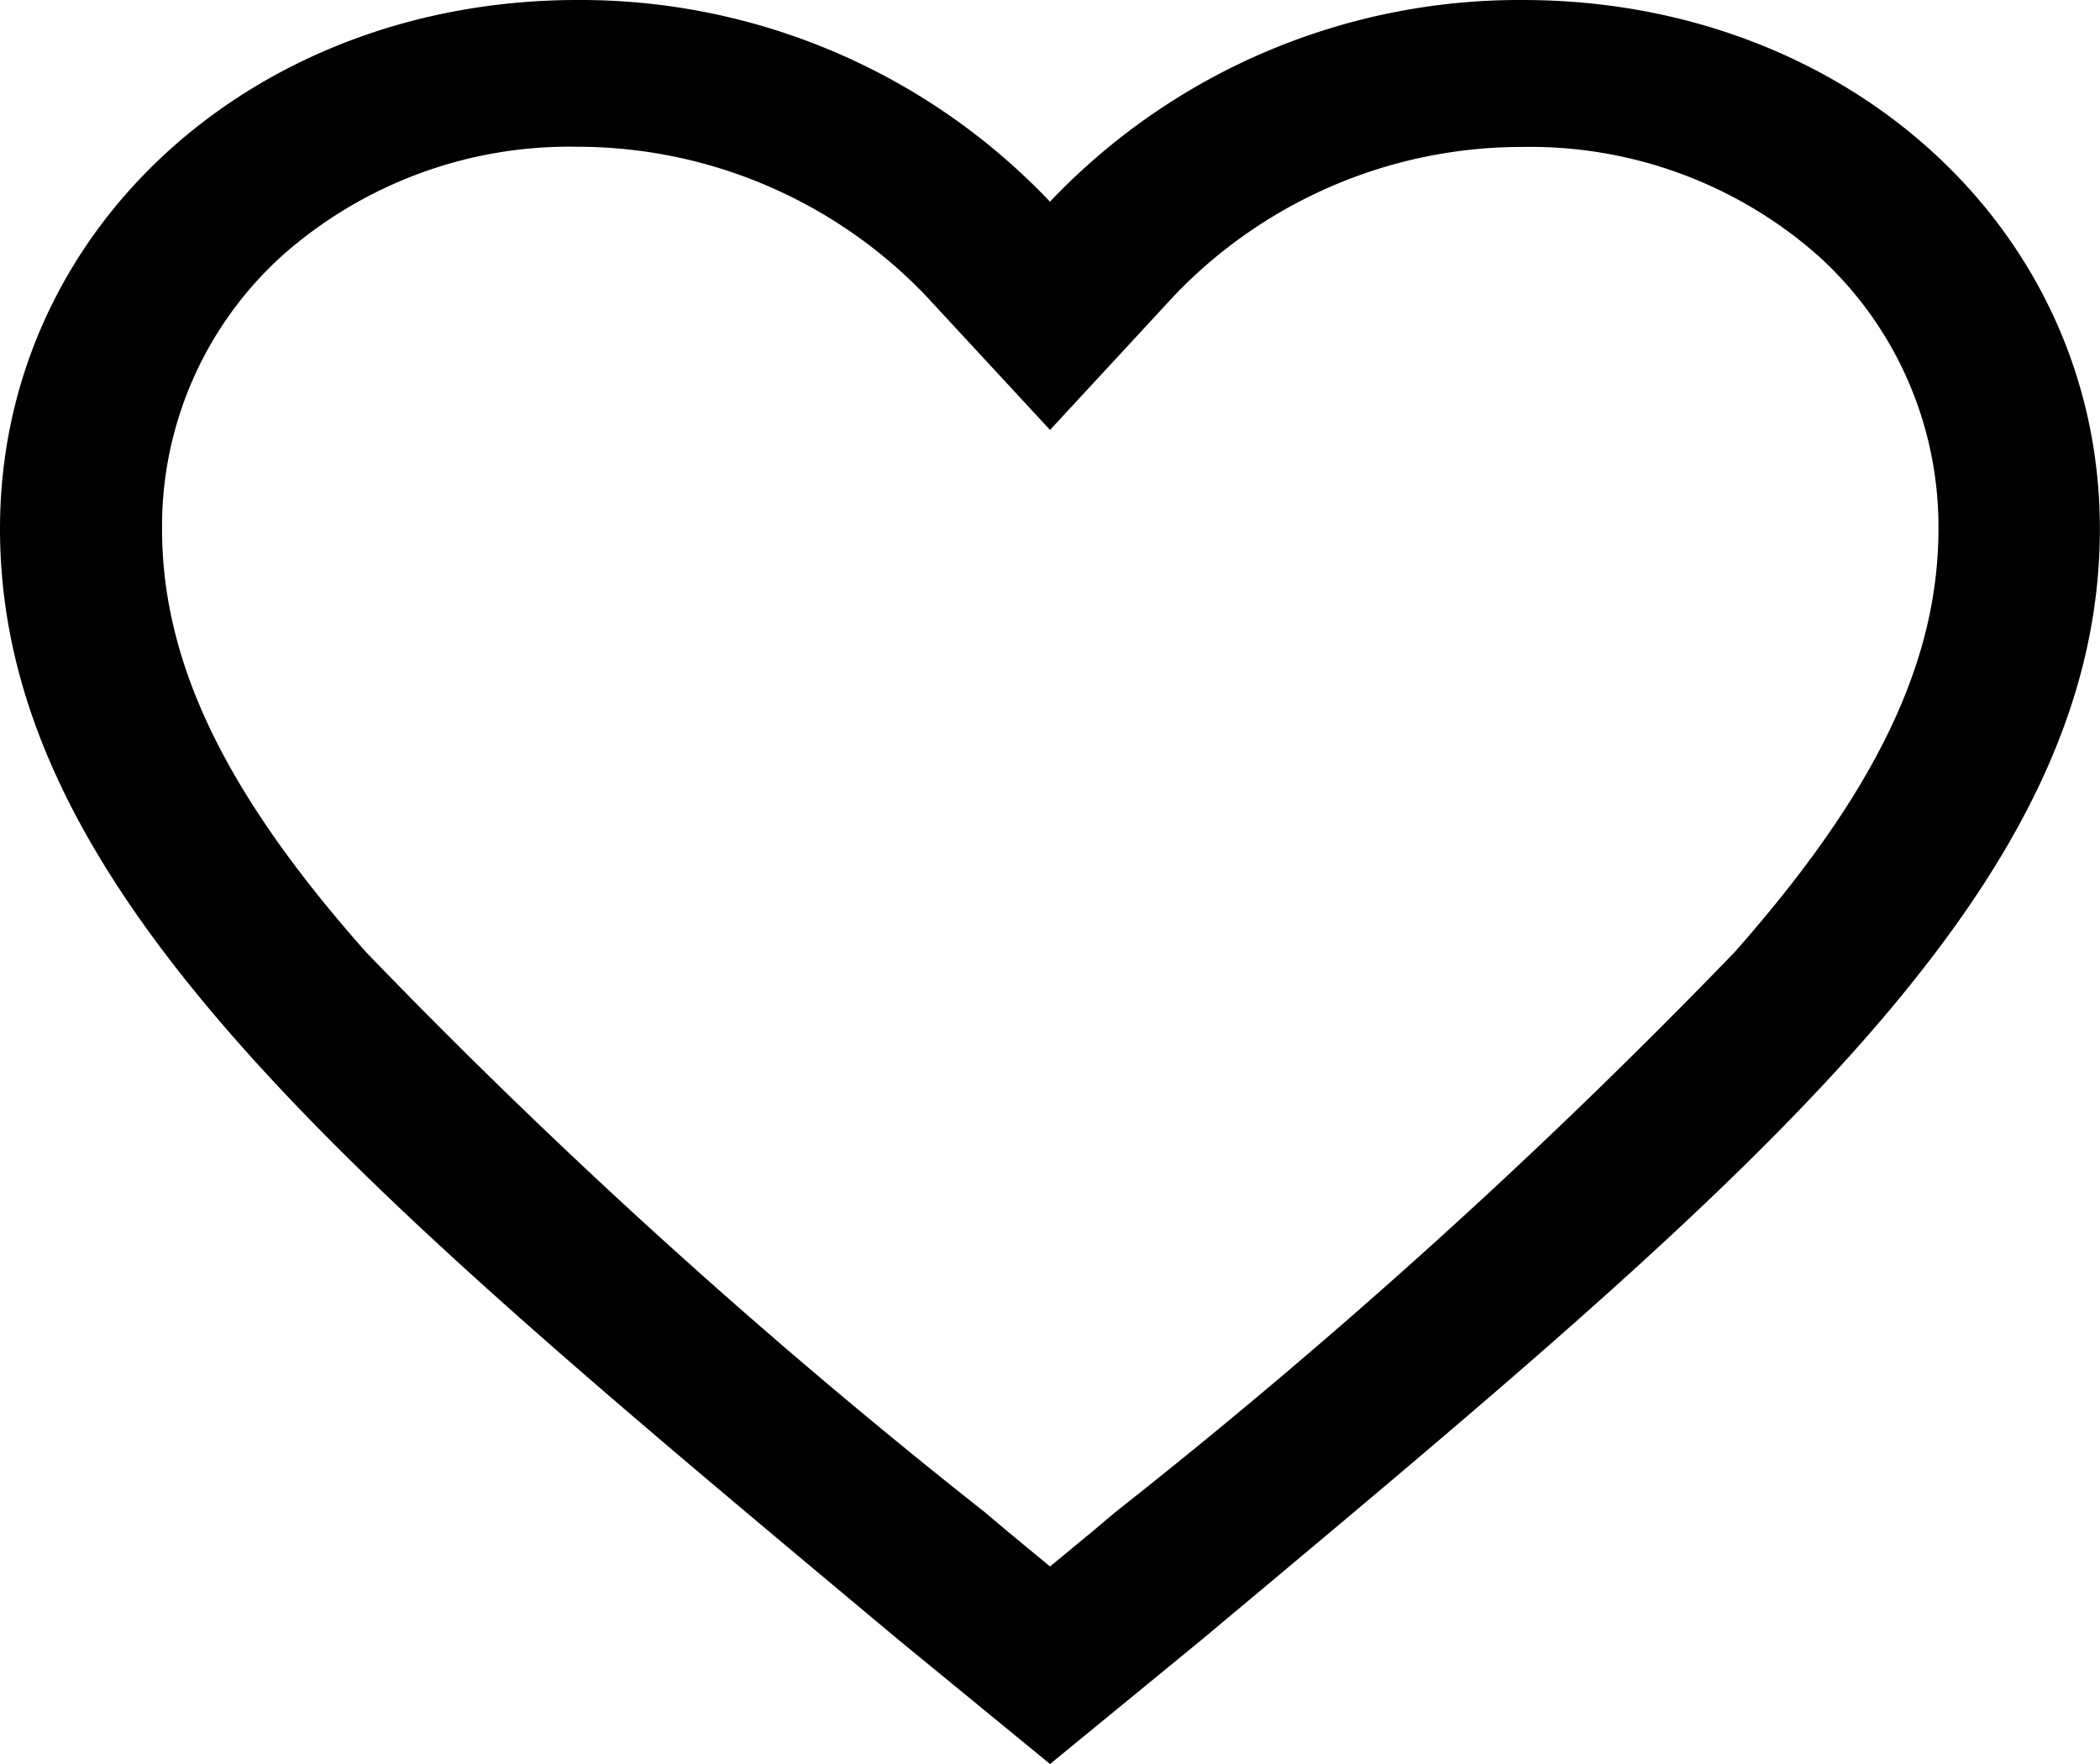 <svg xmlns="http://www.w3.org/2000/svg" width="33.527" height="28.163" viewBox="0 0 33.527 28.163">
  <path id="Icon_ionic-md-heart-empty" data-name="Icon ionic-md-heart-empty" d="M27.682,4.5a10.334,10.334,0,0,0-7.544,3.22A10.334,10.334,0,0,0,12.595,4.5c-5.2,0-9.22,3.682-9.22,8.442,0,5.831,5.7,10.51,14.33,17.726l2.434,1.995,2.434-1.995C31.2,23.451,36.9,18.772,36.9,12.942,36.9,8.182,32.88,4.5,27.682,4.5ZM21.17,28.651l-.338.286-.693.572-.693-.572-.338-.286A98.389,98.389,0,0,1,9.218,19.7c-2.257-2.545-3.256-4.628-3.256-6.762a5.824,5.824,0,0,1,1.91-4.349,6.908,6.908,0,0,1,4.723-1.746A7.7,7.7,0,0,1,18.164,9.23l1.975,2.134L22.113,9.23a7.675,7.675,0,0,1,5.569-2.384,6.943,6.943,0,0,1,4.731,1.746,5.835,5.835,0,0,1,1.91,4.349c0,2.127-1.007,4.217-3.256,6.762A98.6,98.6,0,0,1,21.17,28.651Z" transform="translate(-3.375 -4.5)"/>
</svg>
